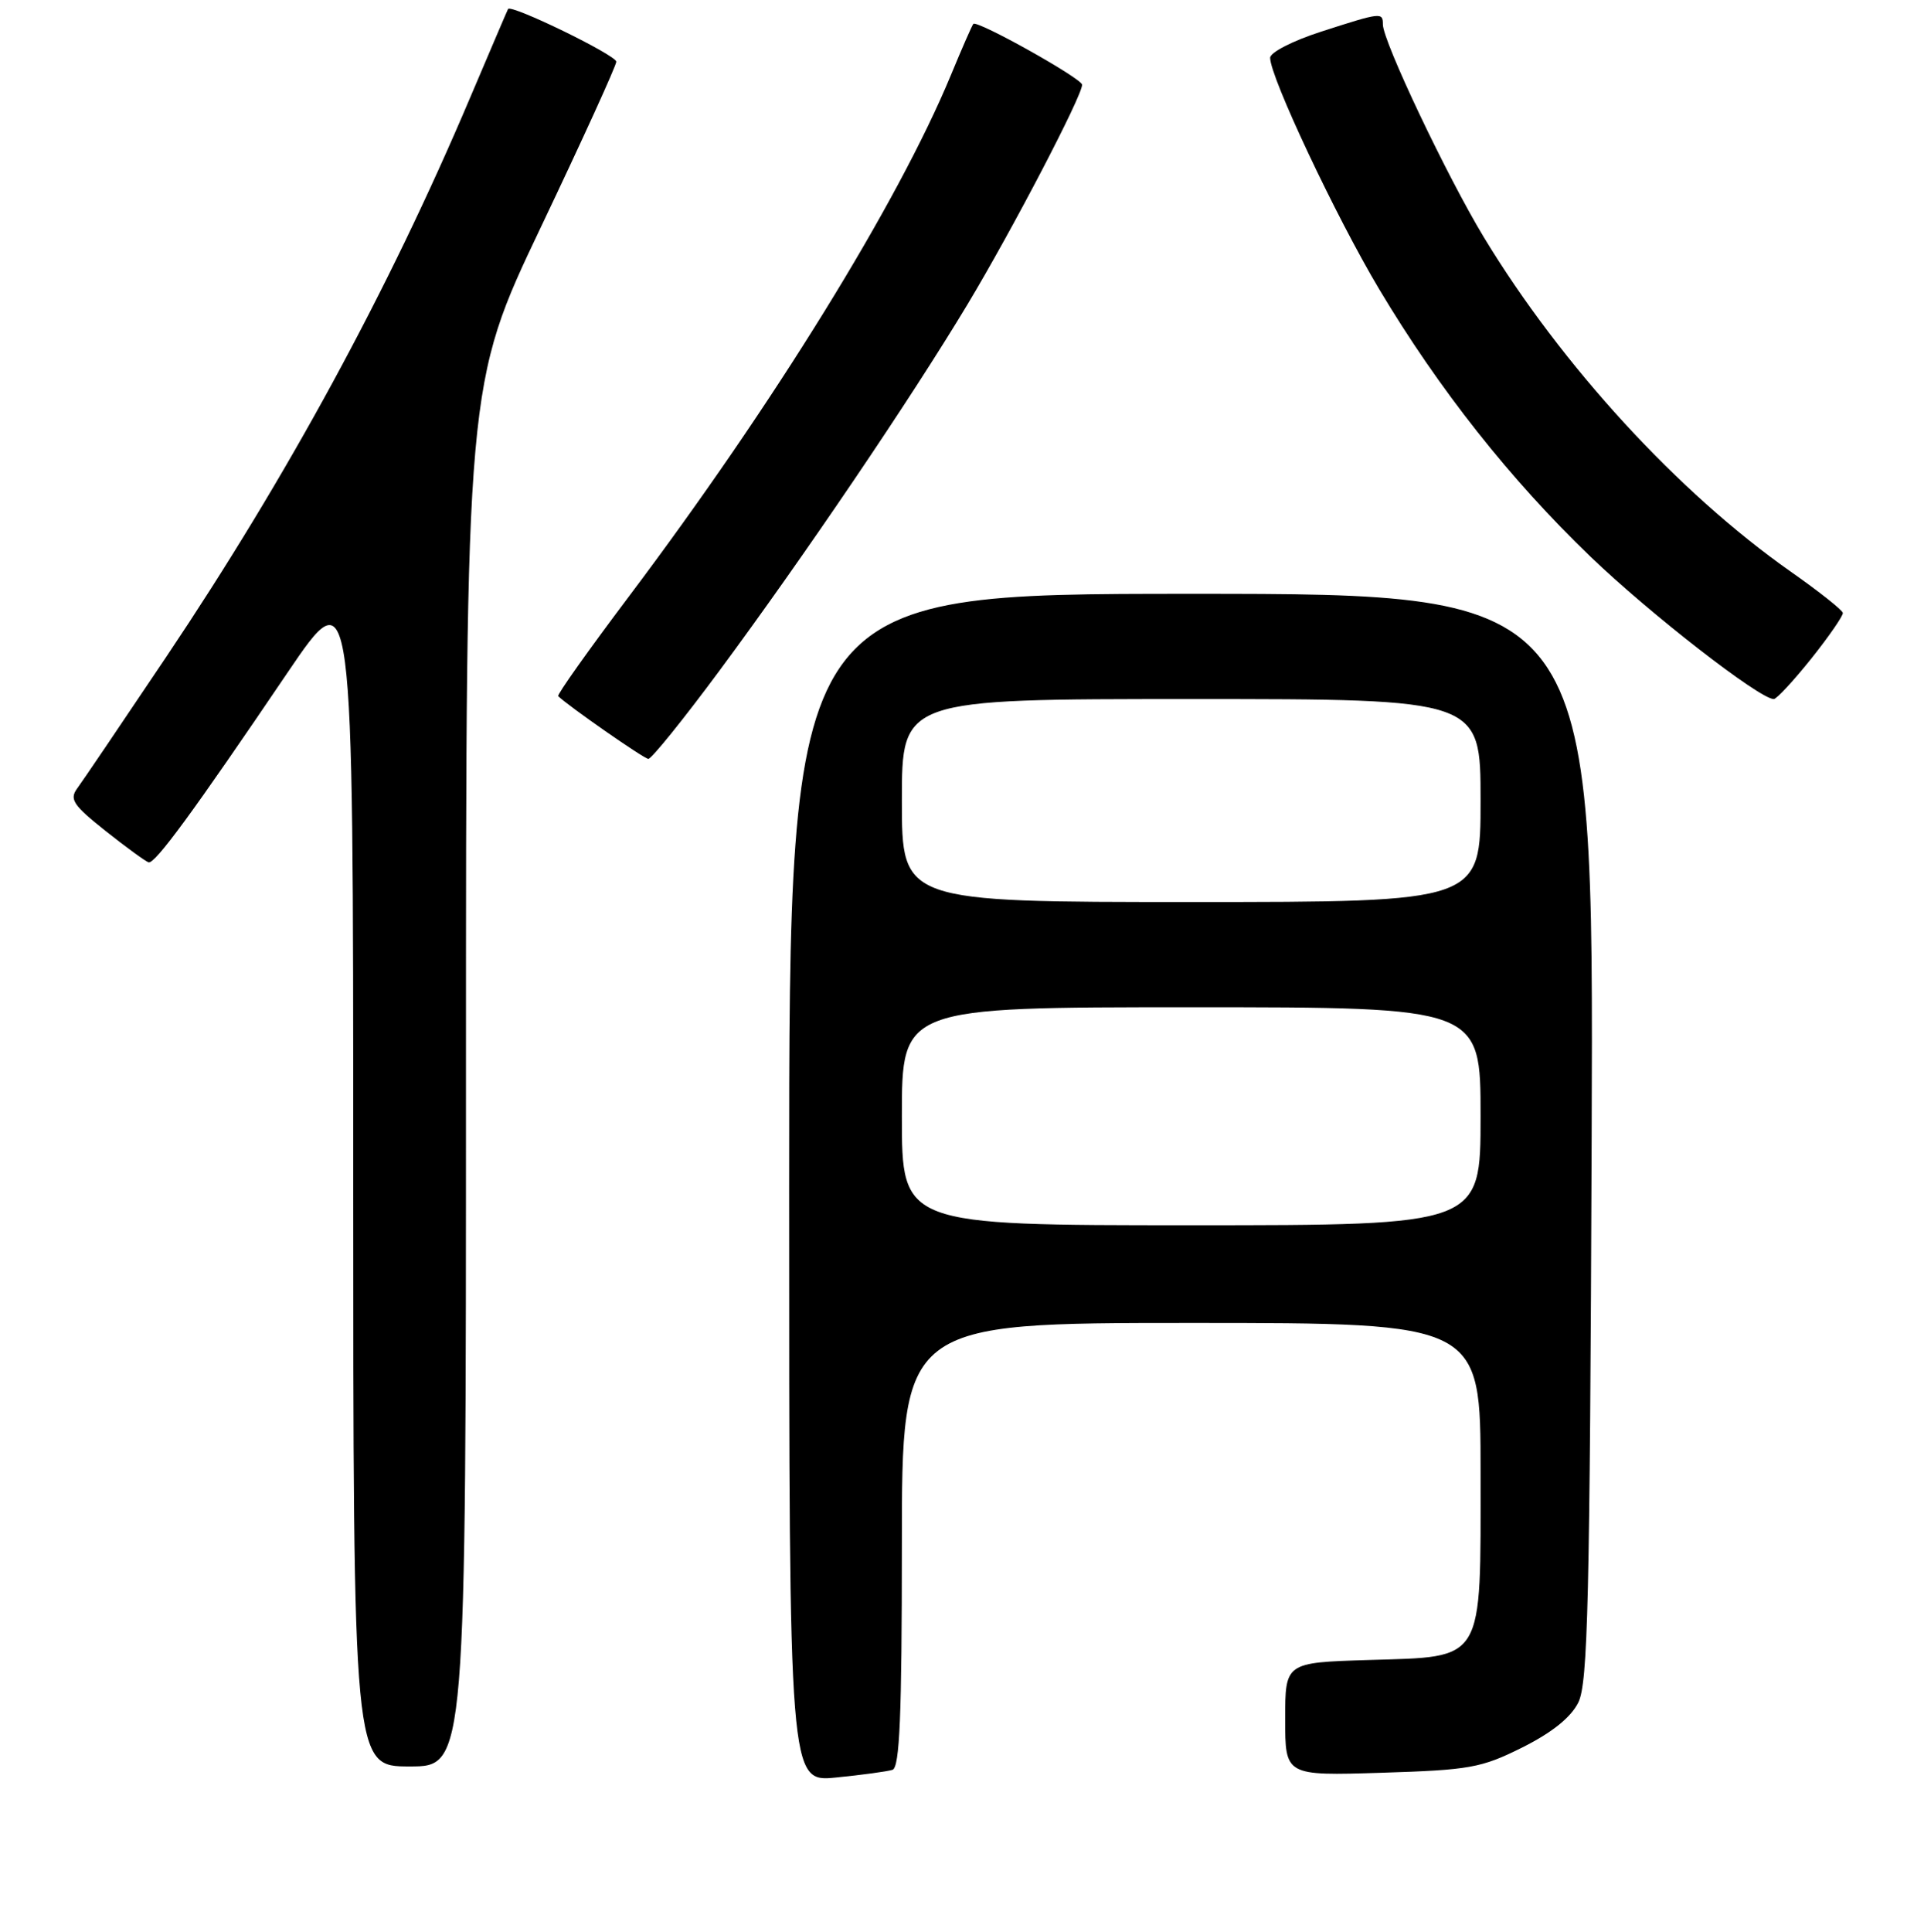 <?xml version="1.0" encoding="UTF-8" standalone="no"?>
<!DOCTYPE svg PUBLIC "-//W3C//DTD SVG 1.1//EN" "http://www.w3.org/Graphics/SVG/1.1/DTD/svg11.dtd" >
<svg xmlns="http://www.w3.org/2000/svg" xmlns:xlink="http://www.w3.org/1999/xlink" version="1.1" viewBox="0 0 256 257">
 <g >
 <path fill="currentColor"
d=" M 118.75 235.45 C 119.71 235.15 120.00 228.28 120.00 205.53 C 120.00 176.00 120.00 176.00 158.50 176.00 C 197.00 176.00 197.00 176.00 197.00 195.89 C 197.00 221.43 197.64 220.36 182.09 220.84 C 171.00 221.18 171.00 221.18 171.00 228.71 C 171.00 236.24 171.00 236.24 183.81 235.84 C 195.58 235.47 197.09 235.20 202.56 232.47 C 206.51 230.49 209.00 228.49 210.00 226.50 C 211.28 223.93 211.54 213.09 211.78 151.25 C 212.05 79.00 212.05 79.00 158.53 79.00 C 105.00 79.00 105.00 79.00 105.00 158.05 C 105.00 237.10 105.00 237.10 111.25 236.47 C 114.69 236.13 118.06 235.67 118.75 235.45 Z  M 62.00 143.07 C 62.00 51.15 62.00 51.15 72.00 30.15 C 77.50 18.60 82.00 8.72 82.00 8.21 C 82.00 7.34 67.98 0.52 67.60 1.20 C 67.50 1.37 65.24 6.68 62.55 13.00 C 51.68 38.64 38.26 63.34 22.14 87.36 C 16.29 96.08 10.95 103.97 10.27 104.89 C 9.21 106.34 9.74 107.12 14.04 110.54 C 16.79 112.72 19.37 114.60 19.77 114.72 C 20.61 114.98 25.75 107.96 38.22 89.54 C 47.00 76.59 47.00 76.59 47.00 155.79 C 47.00 235.00 47.00 235.00 54.50 235.00 C 62.00 235.00 62.00 235.00 62.00 143.07 Z  M 95.71 89.25 C 106.98 74.03 121.14 53.12 128.73 40.50 C 134.74 30.49 144.01 12.72 143.98 11.27 C 143.96 10.44 130.01 2.64 129.51 3.18 C 129.34 3.36 128.00 6.42 126.52 10.00 C 119.48 26.98 102.94 53.76 83.65 79.39 C 78.31 86.48 74.09 92.43 74.27 92.61 C 75.55 93.88 85.65 100.92 86.26 100.96 C 86.67 100.98 90.93 95.71 95.71 89.25 Z  M 241.00 87.62 C 243.36 84.66 245.25 81.92 245.20 81.54 C 245.15 81.16 242.03 78.69 238.27 76.05 C 223.31 65.55 207.78 48.63 197.46 31.60 C 192.57 23.54 184.01 5.51 184.00 3.25 C 184.00 1.61 183.78 1.63 175.82 4.20 C 172.02 5.42 169.00 6.97 169.00 7.69 C 169.00 10.25 177.76 28.84 183.50 38.46 C 191.43 51.75 200.96 63.81 211.63 74.06 C 219.54 81.66 234.13 93.00 236.01 93.00 C 236.39 93.00 238.63 90.58 241.00 87.62 Z  M 120.00 148.50 C 120.00 134.00 120.00 134.00 158.50 134.00 C 197.00 134.00 197.00 134.00 197.00 148.50 C 197.00 163.00 197.00 163.00 158.50 163.00 C 120.00 163.00 120.00 163.00 120.00 148.50 Z  M 120.00 106.50 C 120.00 93.00 120.00 93.00 158.50 93.00 C 197.00 93.00 197.00 93.00 197.00 106.50 C 197.00 120.00 197.00 120.00 158.50 120.00 C 120.00 120.00 120.00 120.00 120.00 106.50 Z "/>
</g>
</svg>